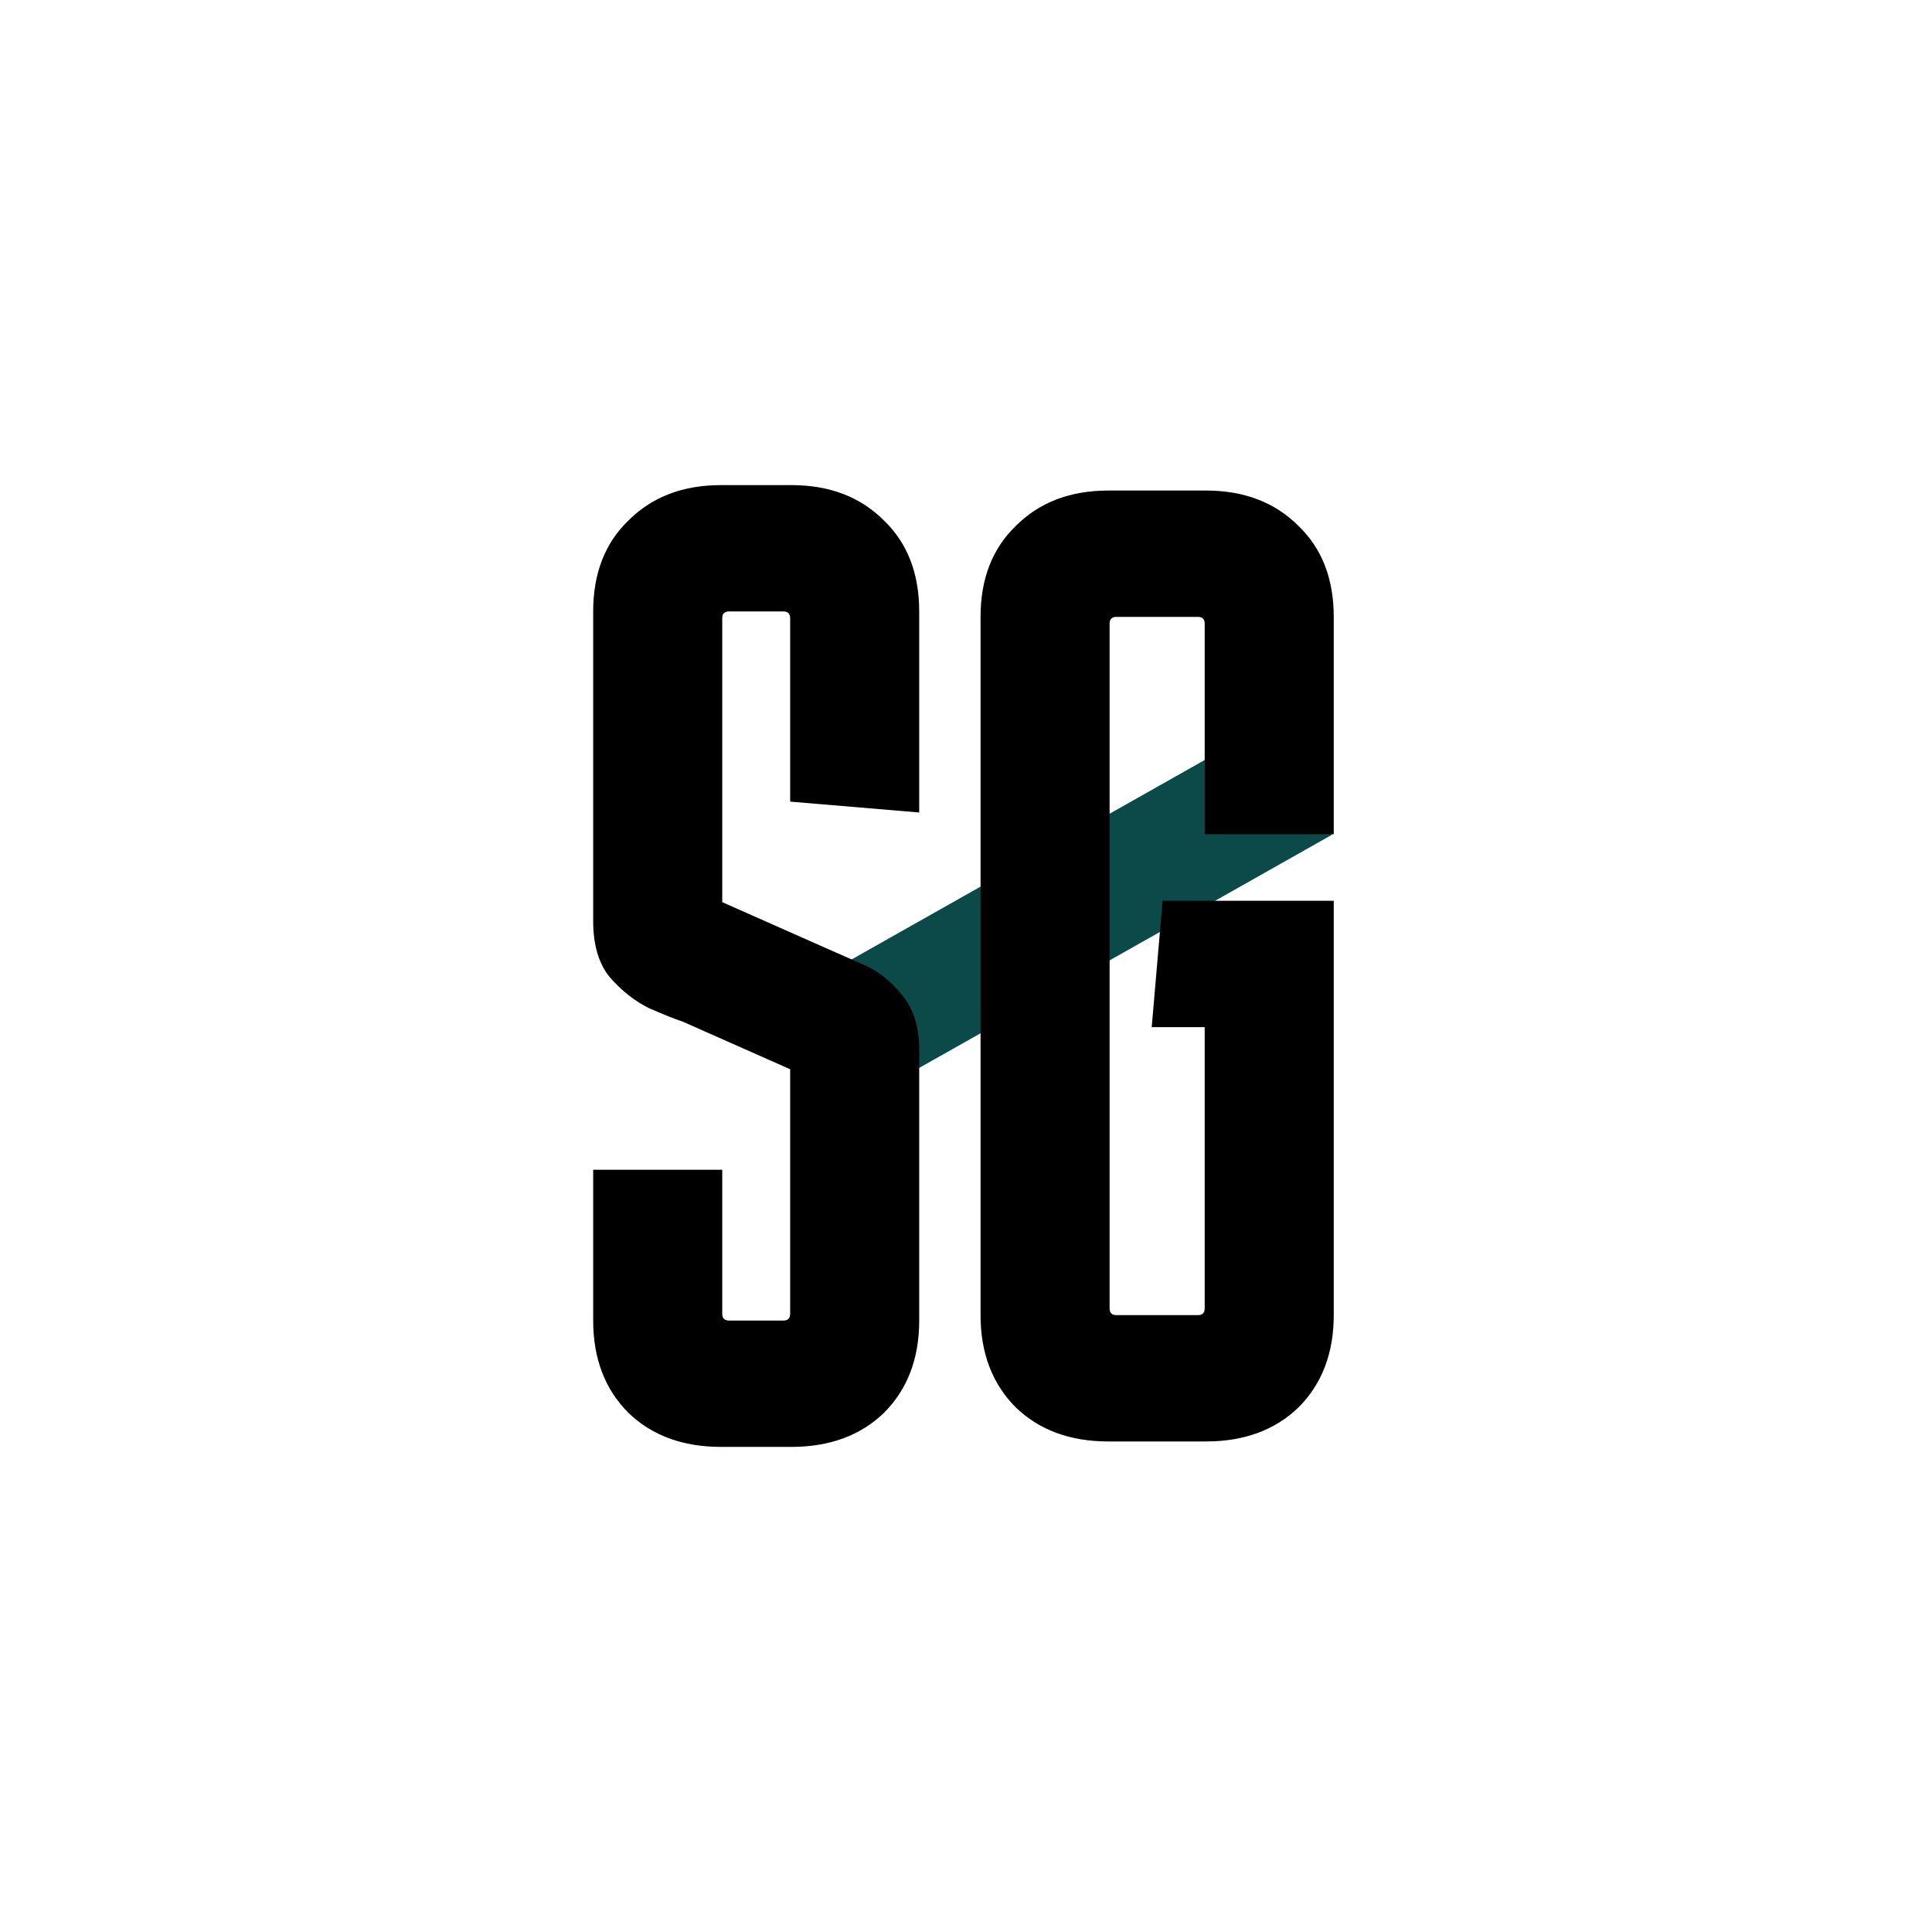 <svg width="128" height="128" viewBox="0 0 128 128" fill="none" xmlns="http://www.w3.org/2000/svg">
<rect x="0" y="0" width="128" height="128" fill="#808080" stroke="none"/>
<g clip-path="url(#clip0_616_548)">
<rect width="128" height="128" fill="white"/>
<rect x="84.081" y="47.942" width="8.46" height="38.181" transform="rotate(60.54 84.081 47.942)" fill="#0C4A4A"/>
<path d="M47.85 77.5V87.04C47.85 87.34 48 87.49 48.3 87.49H51.9C52.2 87.49 52.35 87.34 52.35 87.04V70.84L45.24 67.69C44.7 67.51 43.95 67.21 42.99 66.79C42.03 66.31 41.16 65.62 40.38 64.72C39.66 63.82 39.3 62.59 39.3 61.03V40.51C39.3 37.99 40.08 35.98 41.64 34.48C43.2 32.92 45.24 32.14 47.76 32.14H52.44C54.96 32.14 57 32.92 58.56 34.48C60.12 35.98 60.9 37.99 60.9 40.51V53.83L52.35 53.11V40.96C52.35 40.66 52.2 40.51 51.9 40.51H48.3C48 40.51 47.85 40.66 47.85 40.96V59.77L54.96 62.92C55.5 63.16 56.25 63.49 57.21 63.91C58.17 64.33 59.01 64.99 59.73 65.89C60.51 66.79 60.9 68.02 60.9 69.58V87.49C60.9 90.01 60.12 92.05 58.56 93.61C57 95.11 54.96 95.86 52.44 95.86H47.76C45.24 95.86 43.2 95.11 41.64 93.61C40.08 92.05 39.3 90.01 39.3 87.49V77.5H47.85ZM88.364 87.13C88.364 89.65 87.584 91.69 86.024 93.25C84.464 94.75 82.424 95.5 79.904 95.5H73.424C70.904 95.5 68.864 94.75 67.304 93.25C65.744 91.69 64.964 89.65 64.964 87.13V40.87C64.964 38.35 65.744 36.34 67.304 34.84C68.864 33.28 70.904 32.5 73.424 32.5H79.904C82.424 32.5 84.464 33.28 86.024 34.84C87.584 36.34 88.364 38.35 88.364 40.87V55.27H79.814V41.32C79.814 41.02 79.664 40.87 79.364 40.87H73.964C73.664 40.87 73.514 41.02 73.514 41.32V86.68C73.514 86.98 73.664 87.13 73.964 87.13H79.364C79.664 87.13 79.814 86.98 79.814 86.68V68.05H76.304L77.024 59.68H88.364V87.13Z" fill="black"/>
</g>
<defs>
<clipPath id="clip0_616_548">
<rect width="128" height="128" fill="white"/>
</clipPath>
</defs>
</svg>
